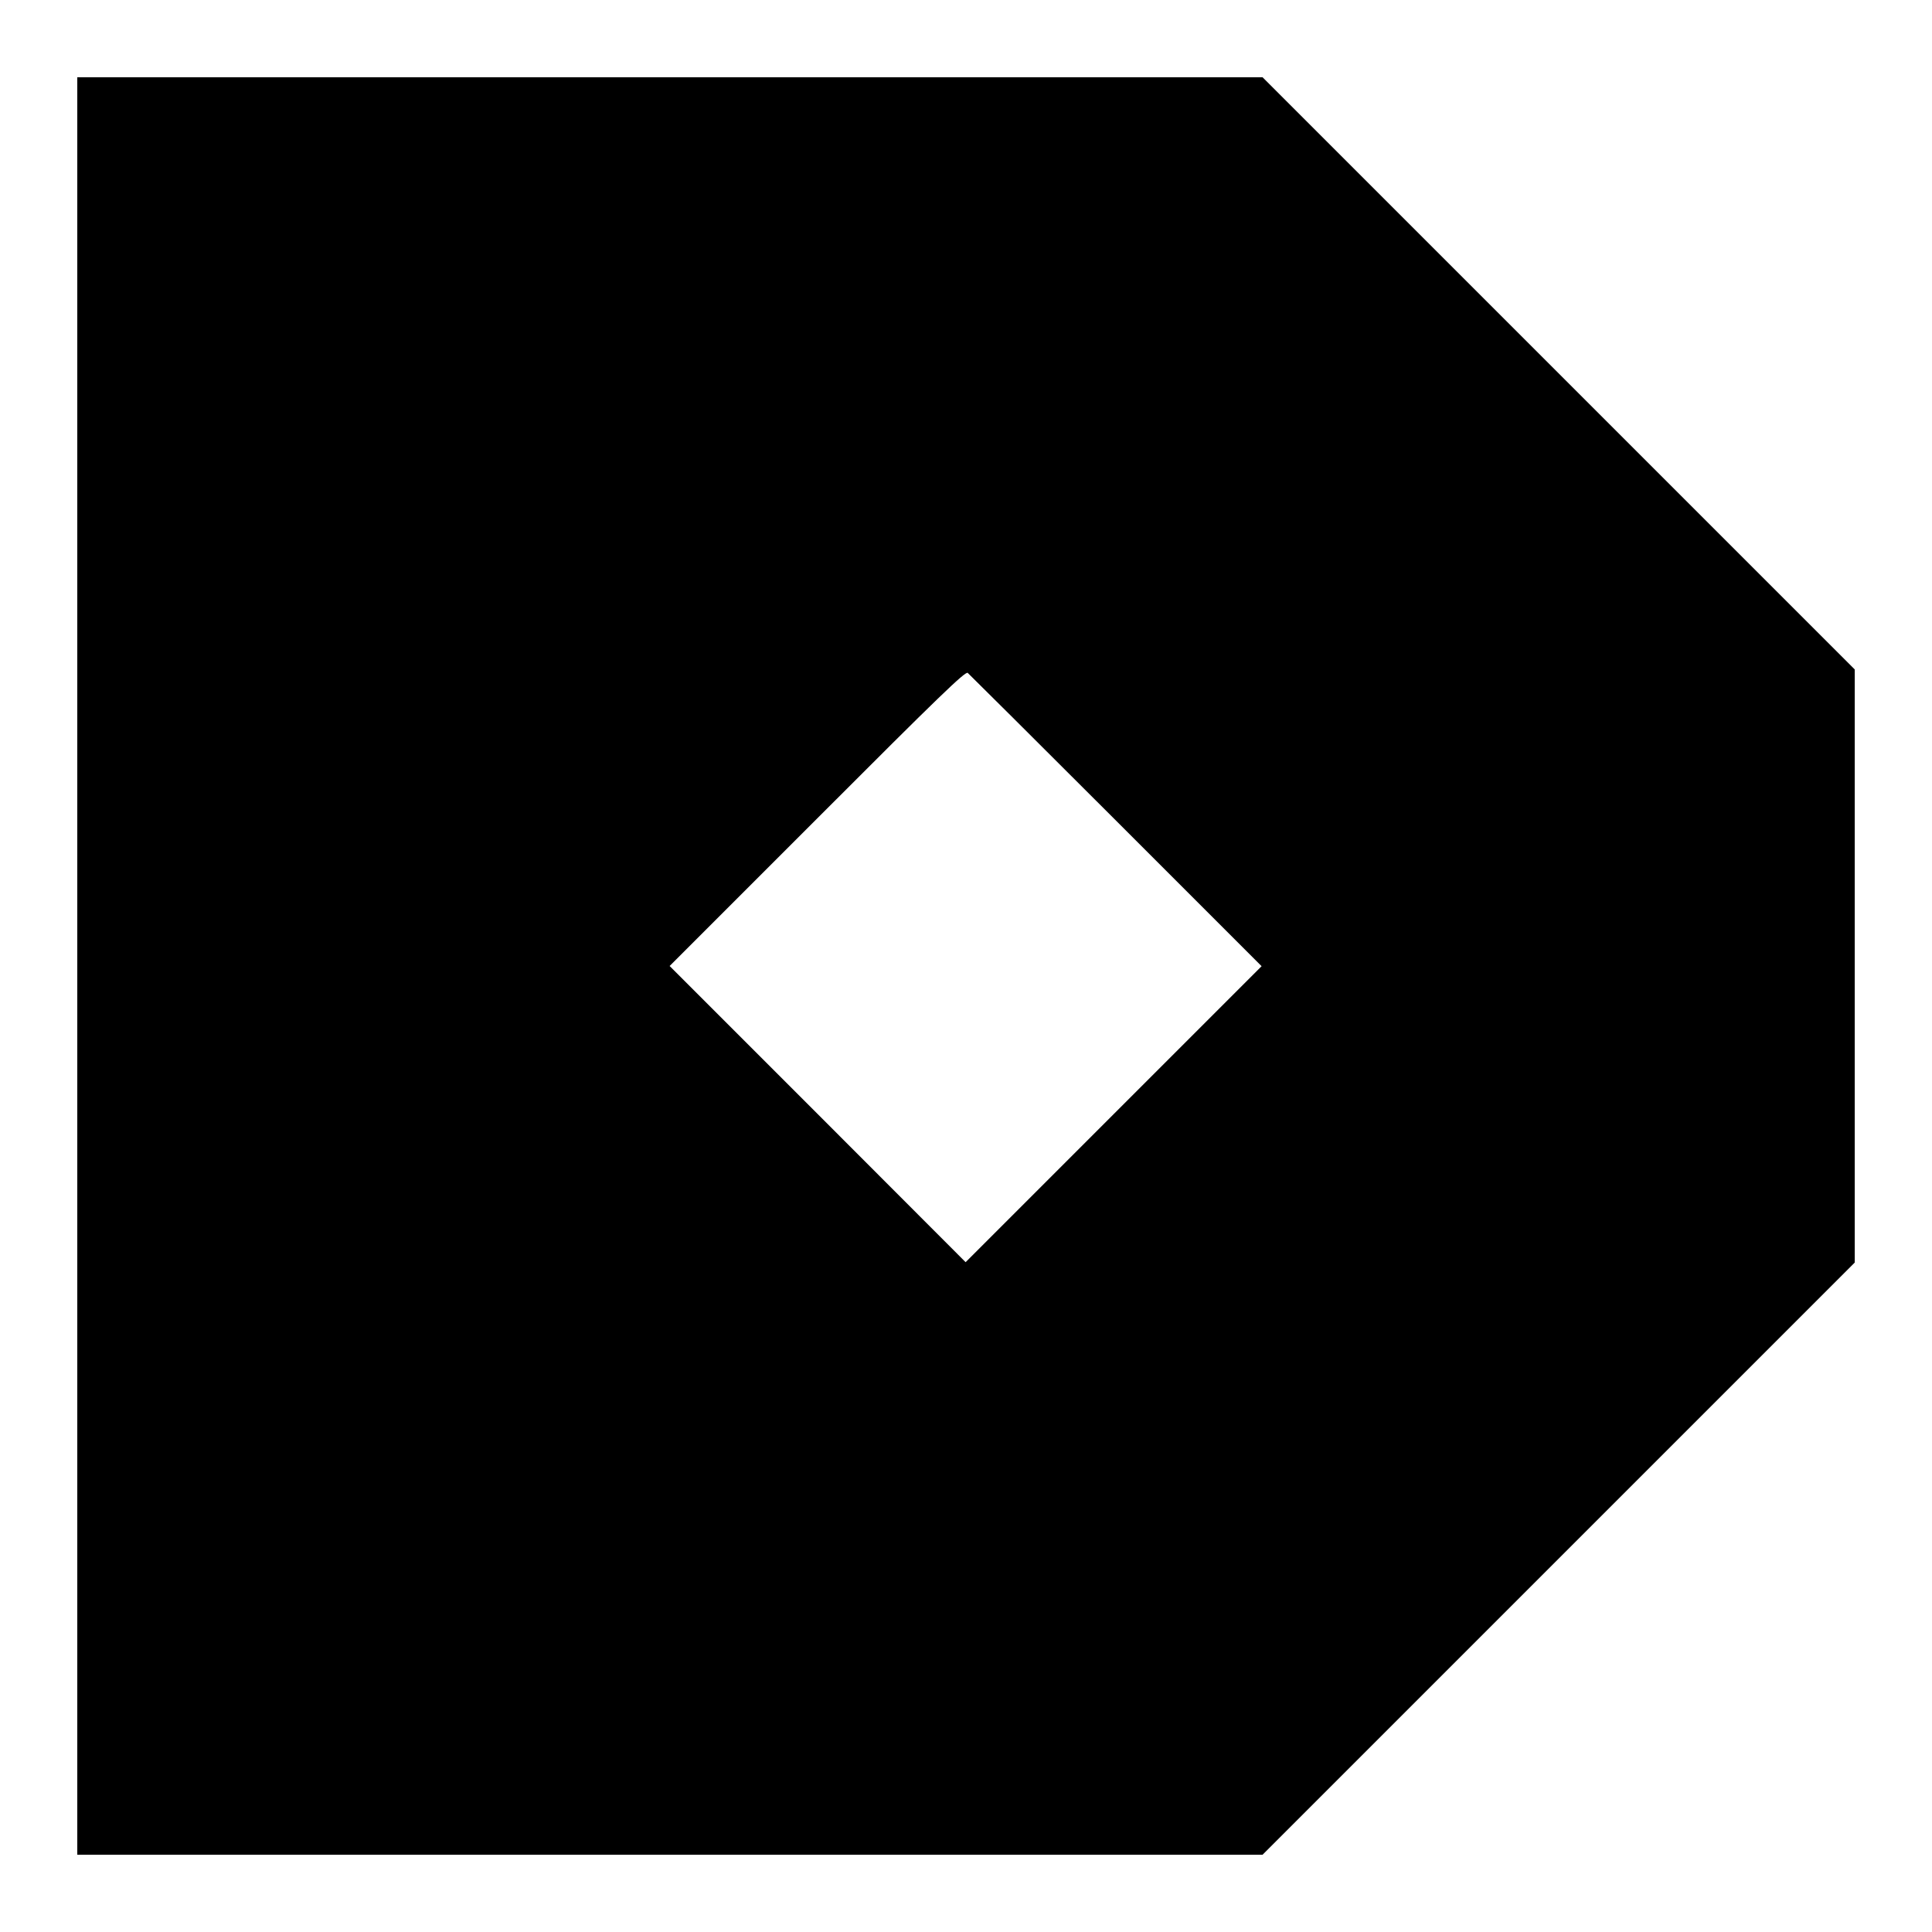 <?xml version="1.0" standalone="no"?>
<!DOCTYPE svg PUBLIC "-//W3C//DTD SVG 20010904//EN"
 "http://www.w3.org/TR/2001/REC-SVG-20010904/DTD/svg10.dtd">
<svg version="1.0" xmlns="http://www.w3.org/2000/svg"
 width="1000pt" height="1000pt" viewBox="0 0 1000 1000"
 preserveAspectRatio="xMidYMid meet">
<g transform="translate(0,1000) scale(0.1,-0.1)"
fill="#000000" stroke="none">
<path d="M400 5000 l0 -4600 3068 0 3067 0 1533 1533 1532 1532 0 1535 0 1535
-1533 1533 -1532 1532 -3068 0 -3067 0 0 -4600z m5377 752 l753 -753 -766
-766 -766 -766 -766 767 -766 766 764 764 c635 636 767 763 779 753 8 -7 354
-351 768 -765z"/>
</g>
</svg>
